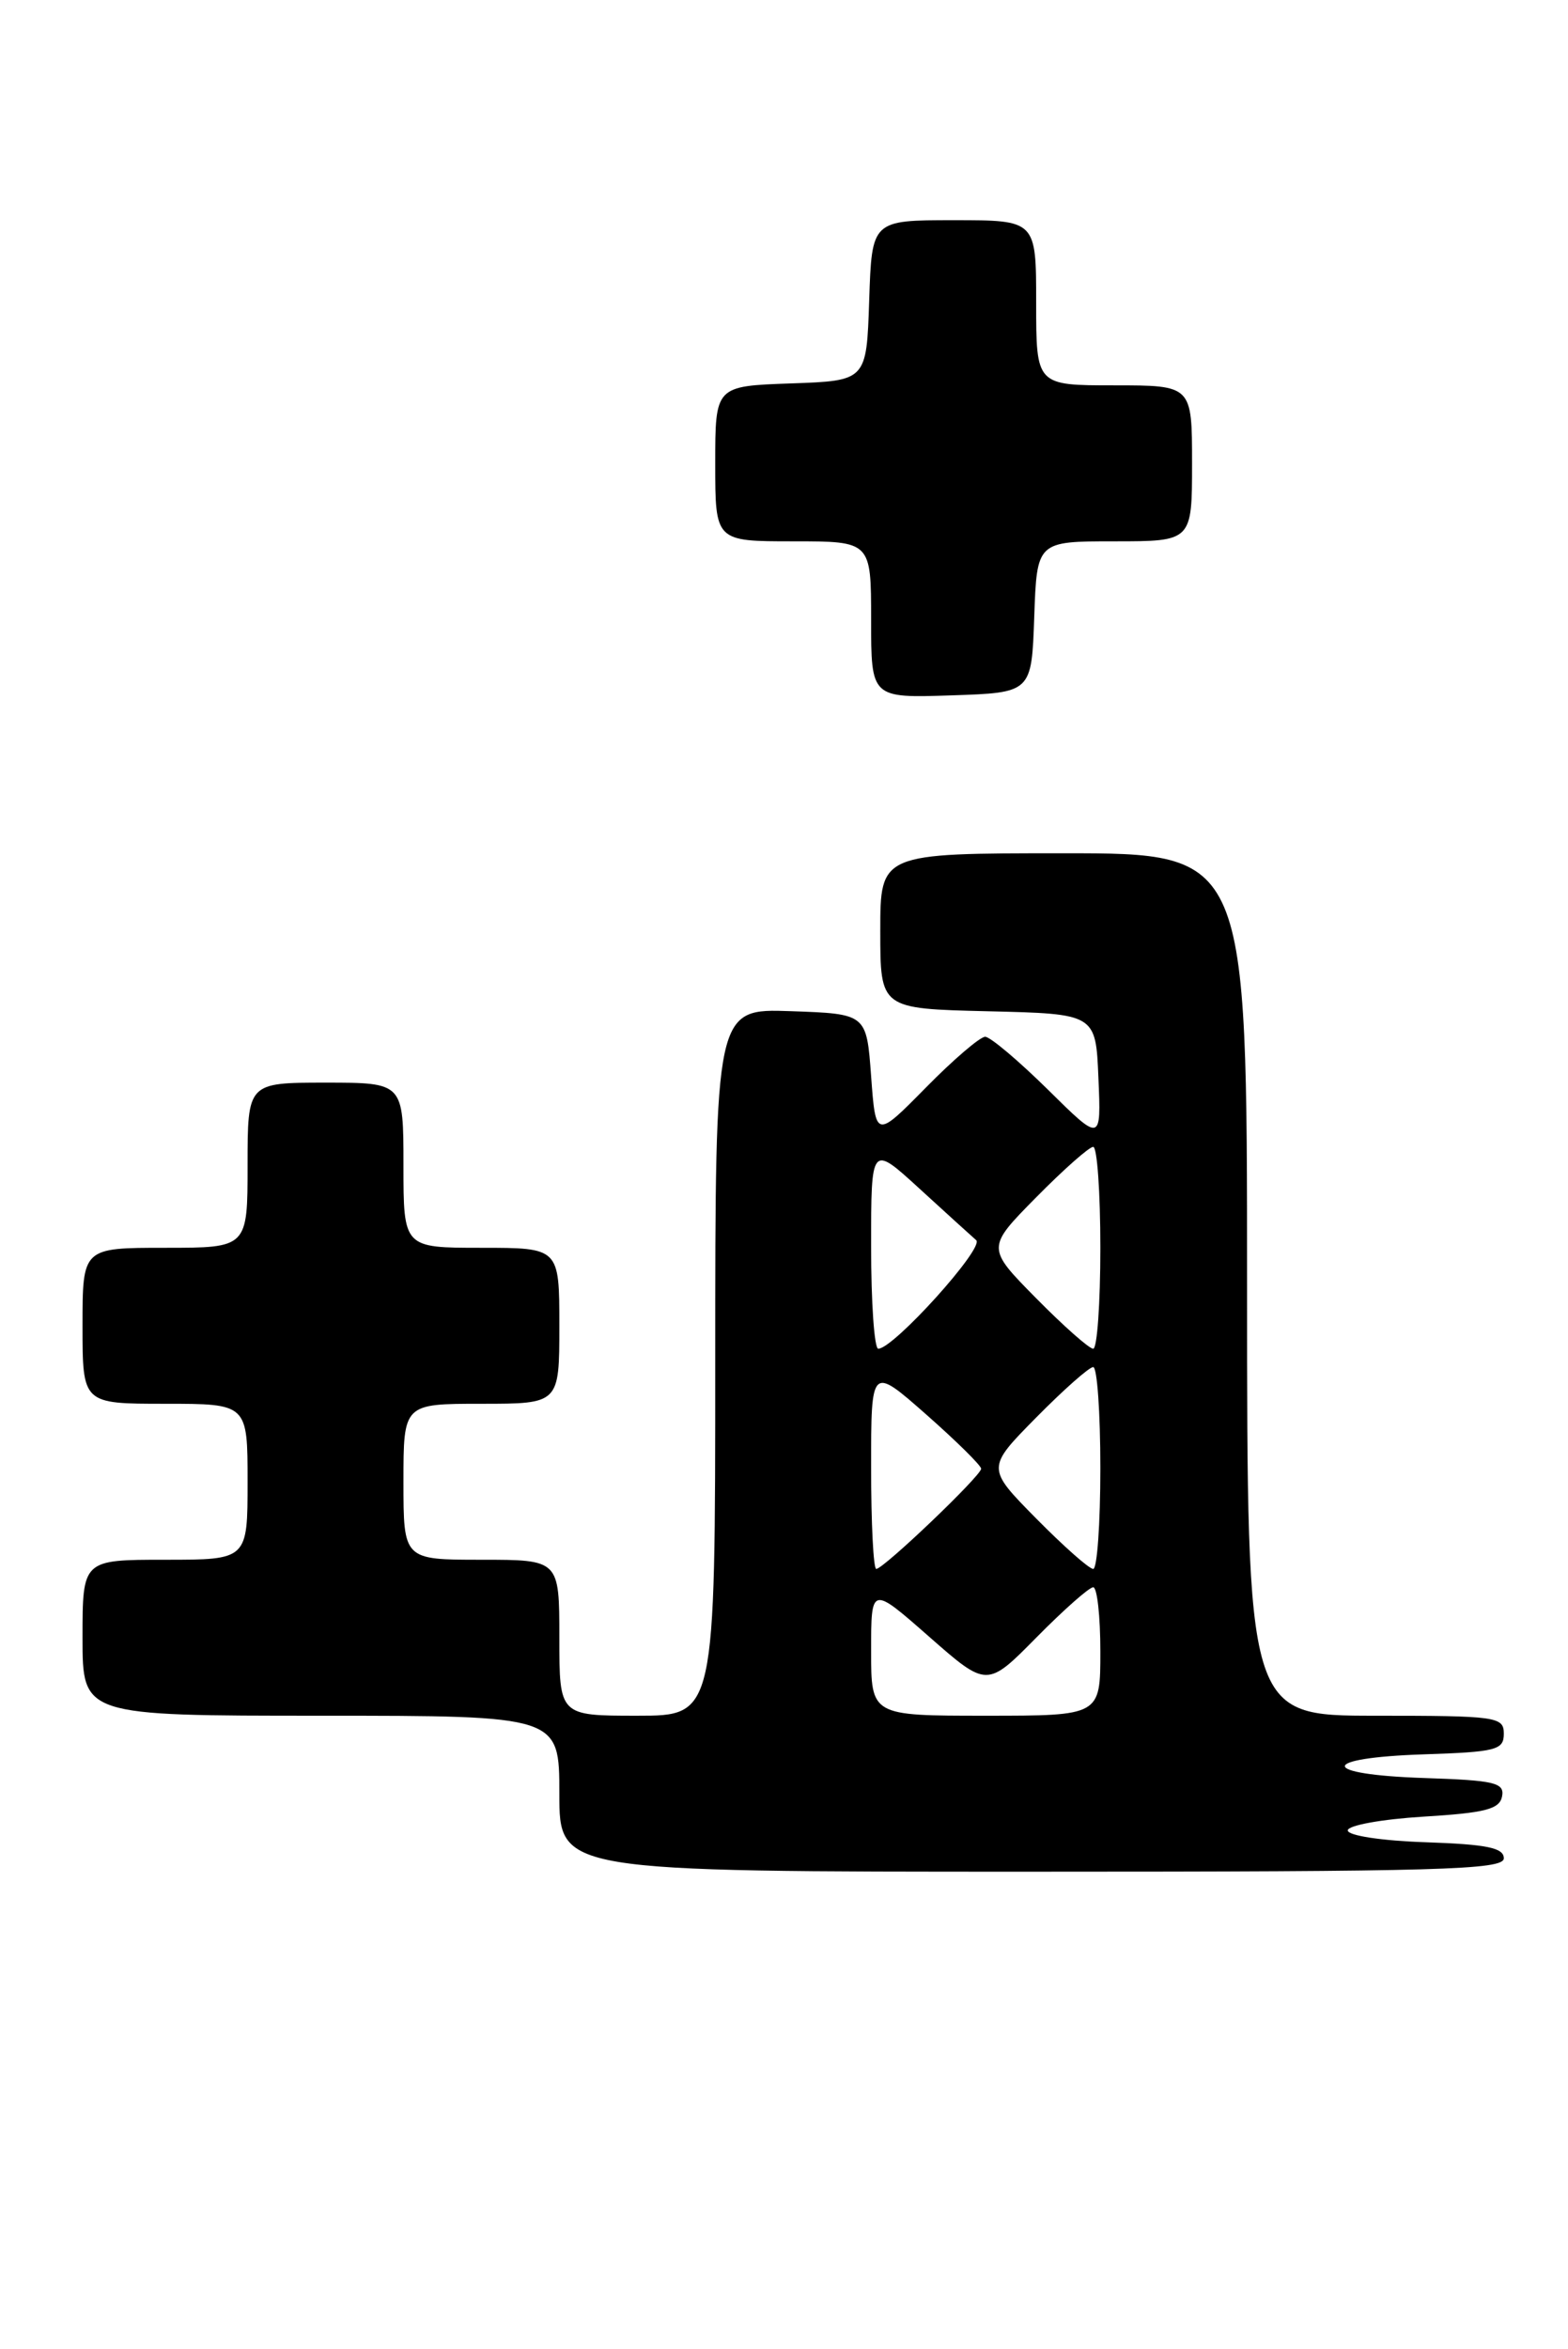 <?xml version="1.0" encoding="UTF-8" standalone="no"?>
<!DOCTYPE svg PUBLIC "-//W3C//DTD SVG 1.1//EN" "http://www.w3.org/Graphics/SVG/1.1/DTD/svg11.dtd" >
<svg xmlns="http://www.w3.org/2000/svg" xmlns:xlink="http://www.w3.org/1999/xlink" version="1.1" viewBox="0 0 171 256">
 <g >
 <path fill="currentColor"
d=" M 164.00 202.54 C 164.00 201.39 162.16 201.02 155.49 200.79 C 150.69 200.63 146.99 200.07 146.98 199.50 C 146.98 198.95 150.69 198.28 155.23 198.00 C 161.98 197.59 163.54 197.19 163.81 195.79 C 164.09 194.30 163.01 194.04 155.32 193.79 C 143.82 193.41 143.77 191.59 155.25 191.21 C 163.18 190.95 164.00 190.74 164.00 188.96 C 164.00 187.11 163.24 187.00 150.00 187.00 C 136.00 187.00 136.00 187.00 136.00 140.00 C 136.00 93.00 136.00 93.00 116.00 93.00 C 96.00 93.00 96.00 93.00 96.00 101.47 C 96.00 109.94 96.00 109.94 107.75 110.22 C 119.50 110.50 119.50 110.50 119.79 117.50 C 120.09 124.50 120.09 124.50 114.27 118.75 C 111.06 115.59 107.99 113.00 107.44 113.00 C 106.88 113.00 103.97 115.49 100.97 118.54 C 95.50 124.09 95.50 124.09 95.00 117.29 C 94.50 110.50 94.50 110.50 86.25 110.21 C 78.00 109.92 78.00 109.92 78.00 148.46 C 78.00 187.00 78.00 187.00 69.50 187.00 C 61.00 187.00 61.00 187.00 61.00 178.50 C 61.00 170.00 61.00 170.00 52.50 170.00 C 44.00 170.00 44.00 170.00 44.00 161.50 C 44.00 153.00 44.00 153.00 52.50 153.00 C 61.00 153.00 61.00 153.00 61.00 144.50 C 61.00 136.00 61.00 136.00 52.50 136.00 C 44.00 136.00 44.00 136.00 44.00 127.00 C 44.00 118.00 44.00 118.00 35.50 118.00 C 27.00 118.00 27.00 118.00 27.00 127.00 C 27.00 136.00 27.00 136.00 18.00 136.00 C 9.00 136.00 9.00 136.00 9.00 144.50 C 9.00 153.00 9.00 153.00 18.00 153.00 C 27.00 153.00 27.00 153.00 27.00 161.50 C 27.00 170.00 27.00 170.00 18.00 170.00 C 9.00 170.00 9.00 170.00 9.00 178.50 C 9.00 187.00 9.00 187.00 35.00 187.00 C 61.00 187.00 61.00 187.00 61.00 195.50 C 61.00 204.00 61.00 204.00 112.50 204.00 C 157.00 204.00 164.00 203.80 164.00 202.54 Z  M 112.79 67.25 C 113.08 59.00 113.08 59.00 121.54 59.00 C 130.00 59.00 130.00 59.00 130.00 50.50 C 130.00 42.00 130.00 42.00 121.50 42.00 C 113.00 42.00 113.00 42.00 113.00 33.00 C 113.00 24.00 113.00 24.00 104.04 24.00 C 95.08 24.00 95.08 24.00 94.79 32.75 C 94.50 41.50 94.50 41.50 86.25 41.79 C 78.00 42.08 78.00 42.08 78.00 50.54 C 78.00 59.00 78.00 59.00 86.50 59.00 C 95.00 59.00 95.00 59.00 95.00 67.54 C 95.00 76.08 95.00 76.08 103.75 75.79 C 112.50 75.50 112.50 75.50 112.79 67.25 Z  M 95.00 179.92 C 95.00 172.83 95.00 172.83 101.32 178.38 C 107.64 183.93 107.64 183.93 113.04 178.46 C 116.00 175.46 118.78 173.00 119.22 173.00 C 119.65 173.00 120.00 176.15 120.00 180.00 C 120.00 187.00 120.00 187.00 107.50 187.00 C 95.00 187.00 95.00 187.00 95.00 179.92 Z  M 95.00 159.94 C 95.00 148.88 95.00 148.88 101.00 154.16 C 104.30 157.07 107.00 159.73 107.00 160.08 C 107.00 160.84 96.36 171.00 95.56 171.00 C 95.25 171.00 95.00 166.02 95.00 159.94 Z  M 113.00 165.50 C 107.57 160.00 107.57 160.00 113.00 154.50 C 115.99 151.47 118.78 149.00 119.22 149.00 C 119.65 149.00 120.00 153.95 120.00 160.00 C 120.00 166.05 119.65 171.00 119.22 171.00 C 118.78 171.00 115.99 168.53 113.00 165.50 Z  M 95.00 135.86 C 95.00 124.73 95.00 124.73 100.25 129.53 C 103.14 132.17 105.93 134.71 106.46 135.17 C 107.39 135.99 97.45 147.00 95.78 147.00 C 95.35 147.00 95.00 141.99 95.00 135.86 Z  M 113.00 141.50 C 107.57 136.00 107.57 136.00 113.00 130.50 C 115.99 127.47 118.78 125.00 119.22 125.00 C 119.65 125.00 120.00 129.95 120.00 136.00 C 120.00 142.05 119.65 147.00 119.22 147.00 C 118.78 147.00 115.99 144.53 113.00 141.50 Z "/>
</g>
</svg>
